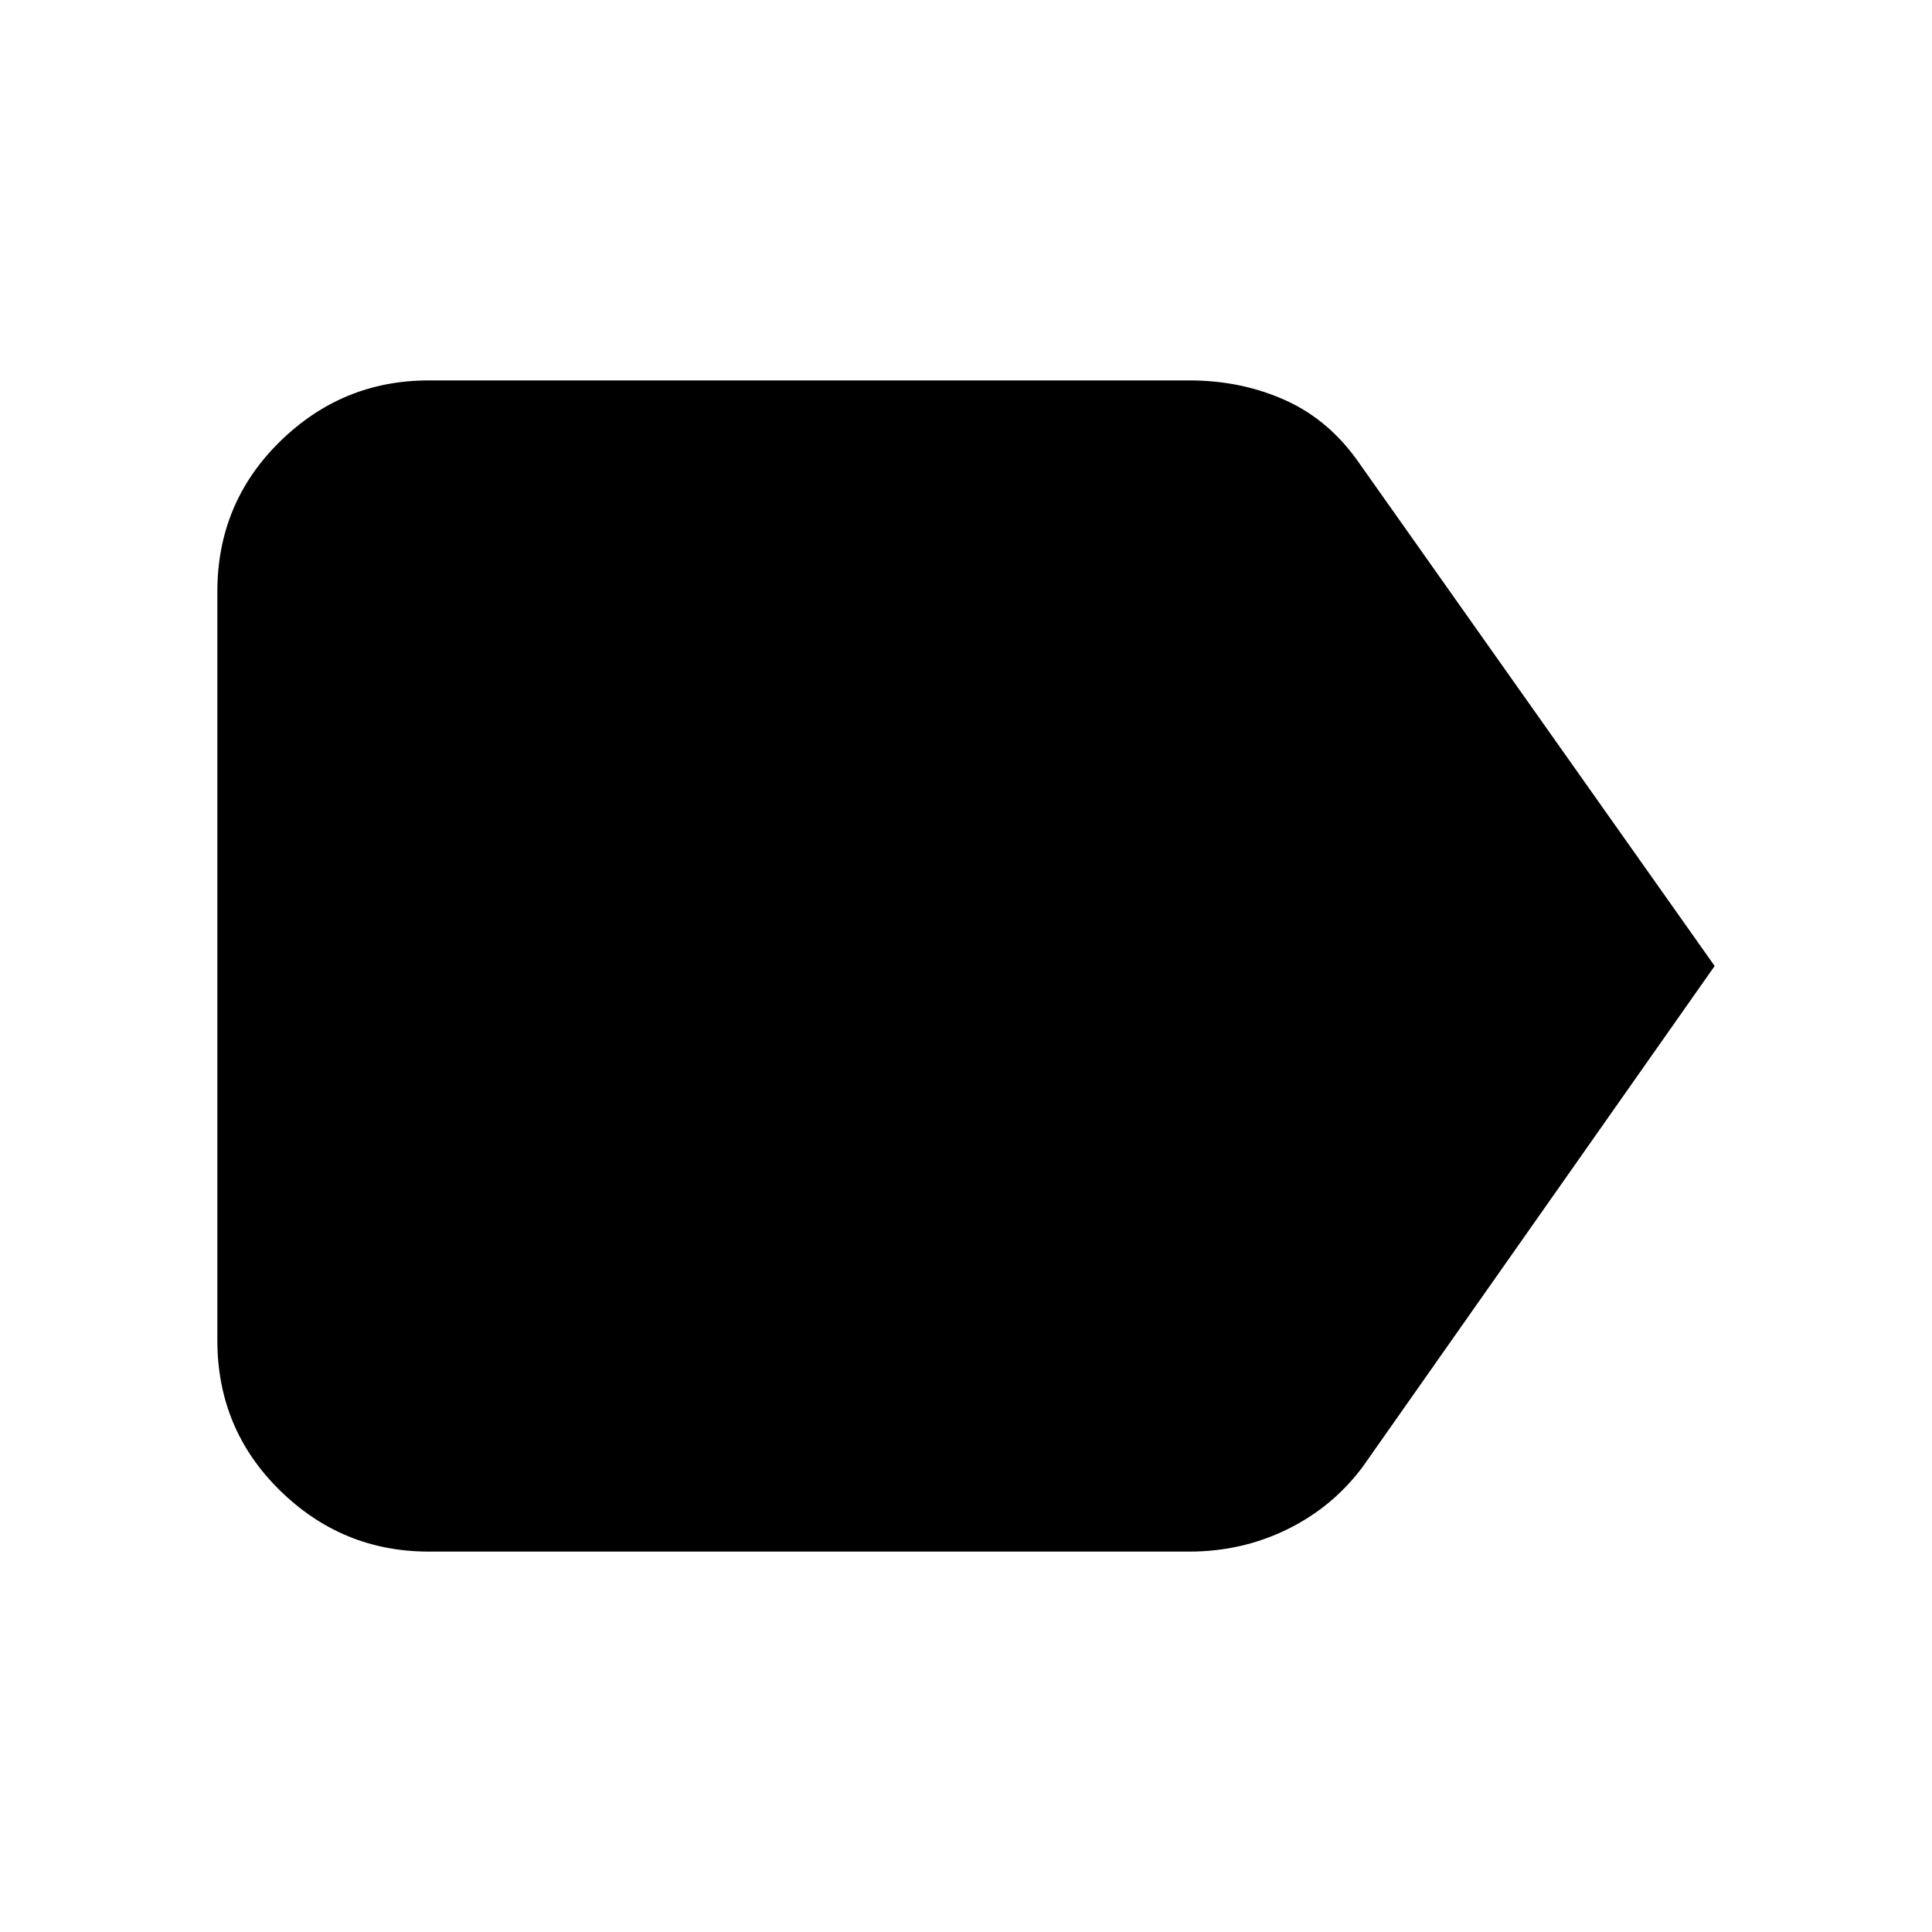 <svg xmlns="http://www.w3.org/2000/svg" height="20" width="20"><path d="M17.75 10 14.104 15.188Q13.792 15.604 13.323 15.833Q12.854 16.062 12.312 16.062H4.438Q3.542 16.062 2.896 15.427Q2.25 14.792 2.25 13.875V6.125Q2.25 5.208 2.896 4.573Q3.542 3.938 4.438 3.938H12.312Q12.854 3.938 13.312 4.146Q13.771 4.354 14.083 4.812Z"/></svg>
